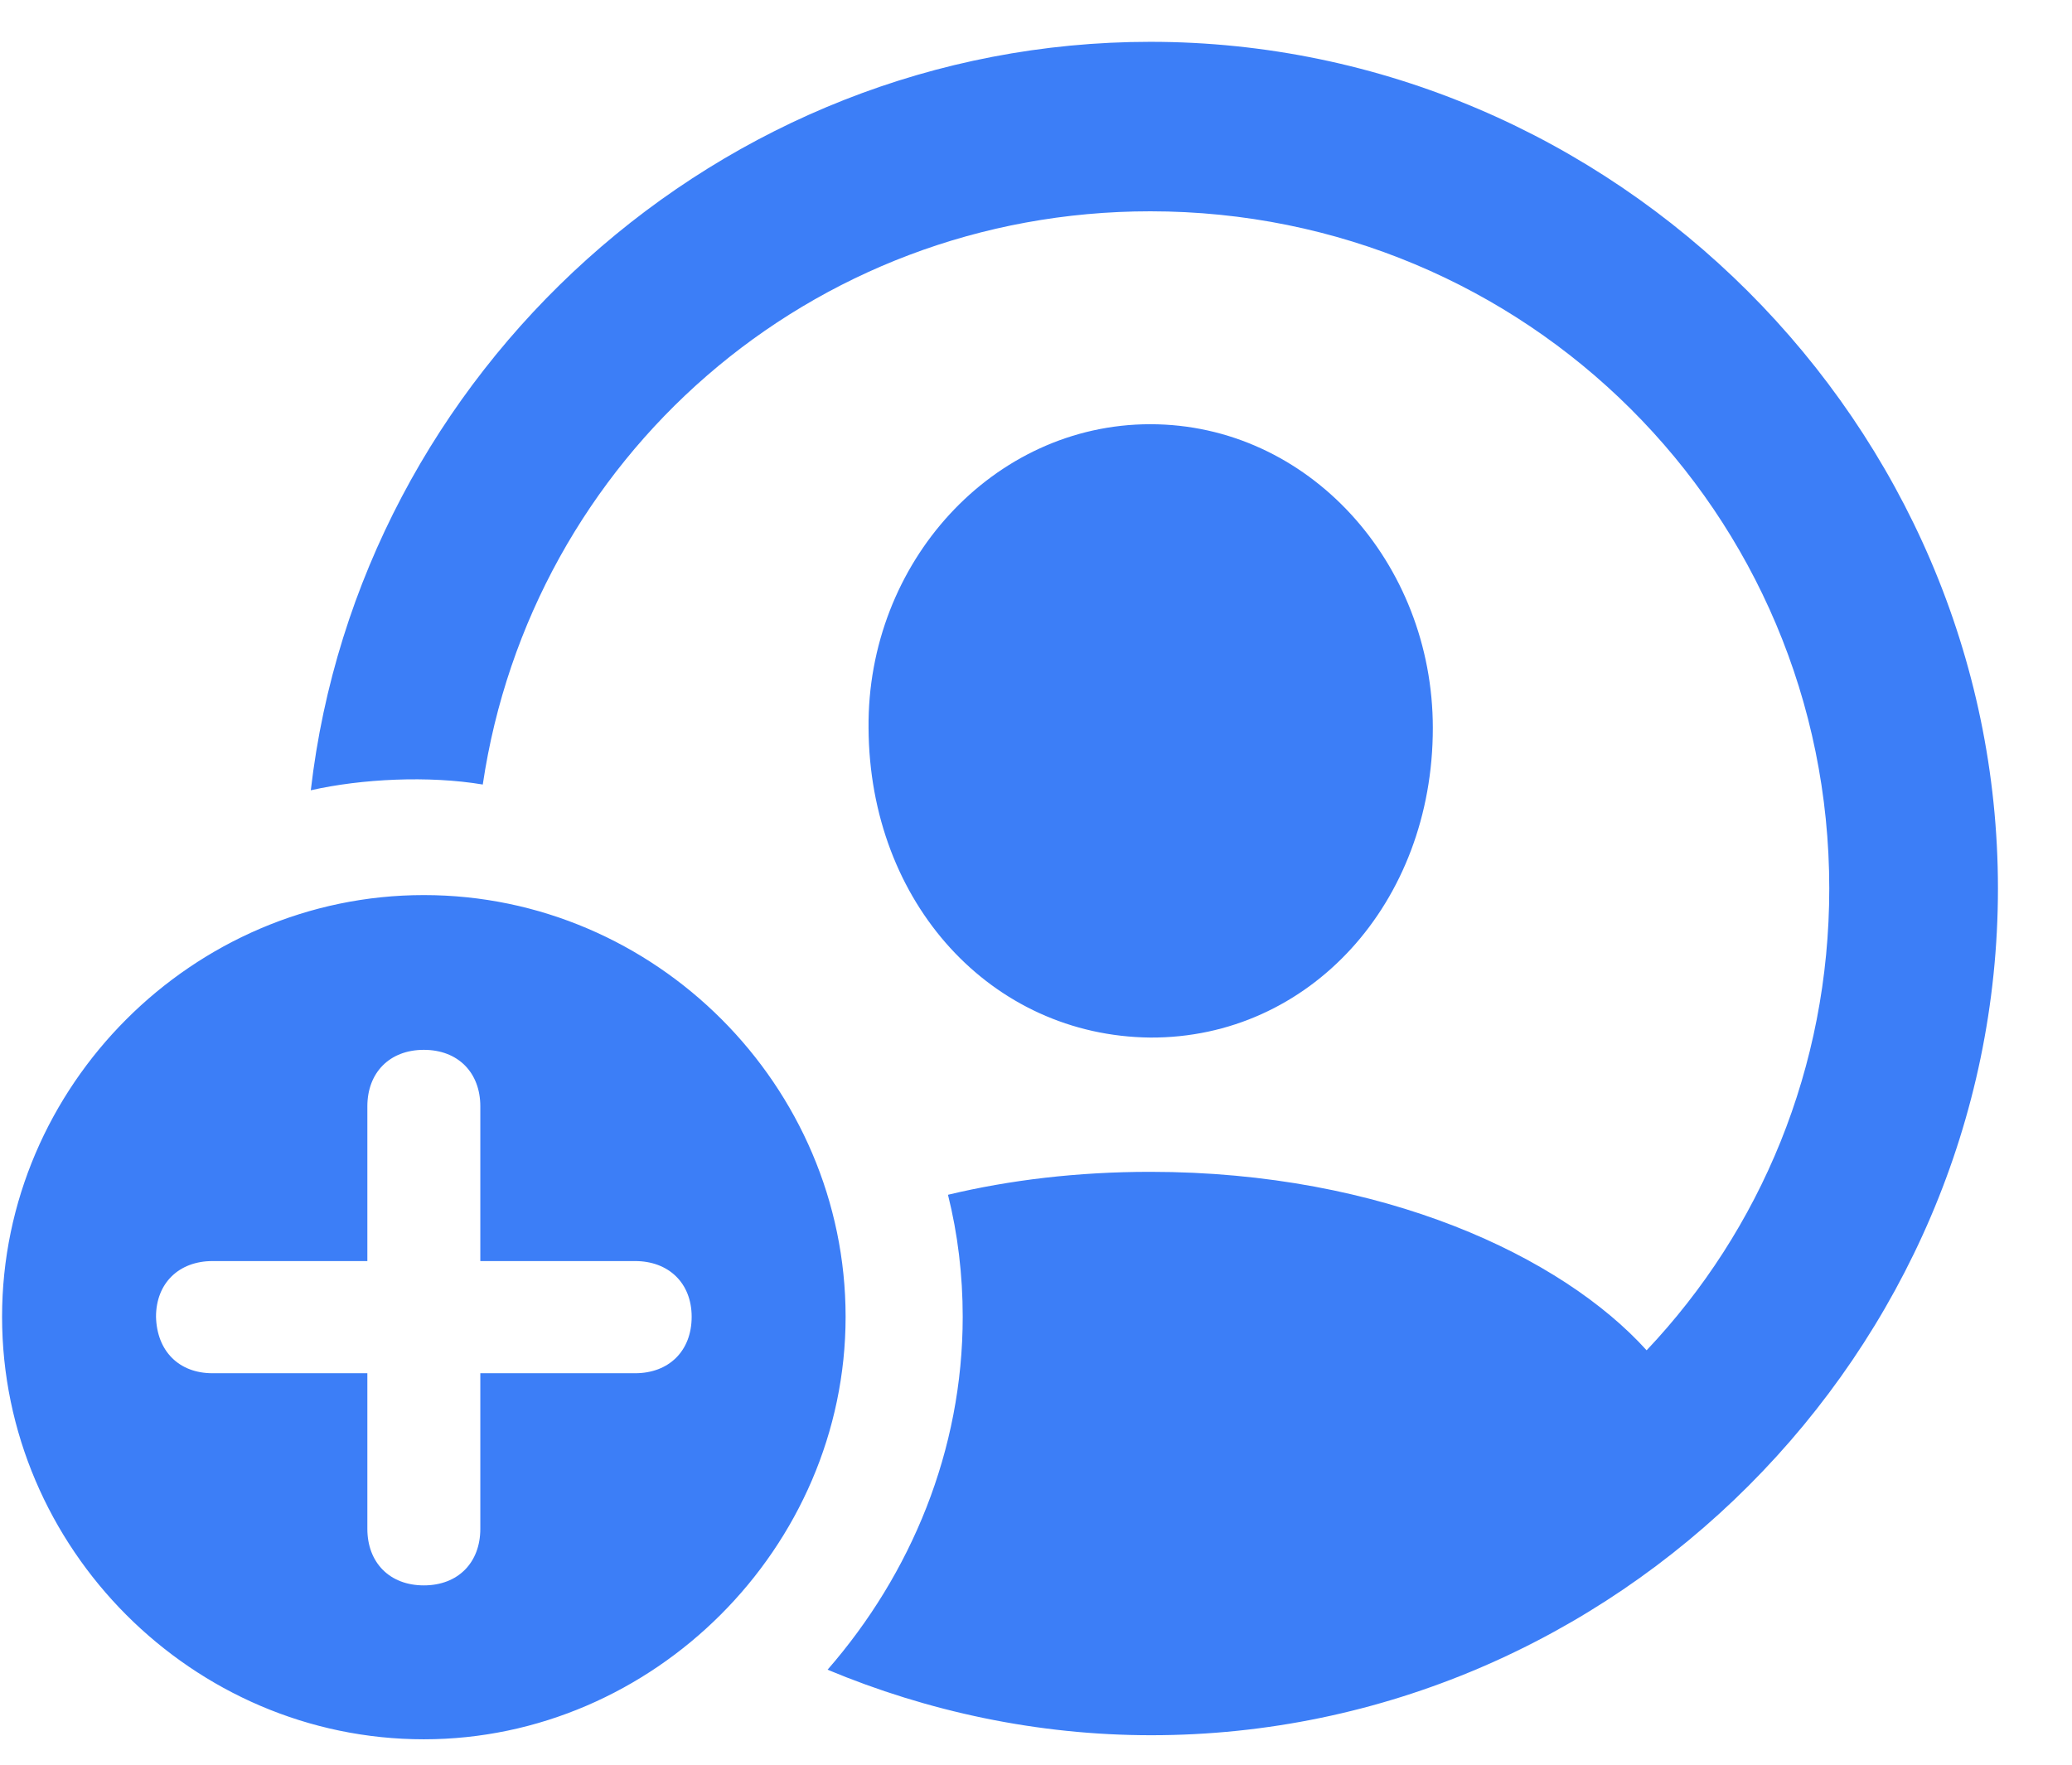 <svg width="27" height="23" viewBox="0 0 27 23" fill="none" xmlns="http://www.w3.org/2000/svg">
<path d="M15 22.616C21.051 22.616 26.035 17.621 26.035 11.58C26.035 5.54 21.03 0.545 14.989 0.545C9.376 0.545 4.68 4.846 4.05 10.3C4.712 10.15 5.587 10.107 6.291 10.225C6.921 5.977 10.55 2.754 14.989 2.754C19.888 2.754 23.837 6.682 23.837 11.58C23.837 13.918 22.94 16.031 21.457 17.599C20.358 16.383 18.031 15.273 14.989 15.273C14.04 15.273 13.154 15.38 12.353 15.572C12.481 16.084 12.545 16.618 12.545 17.162C12.545 18.901 11.873 20.513 10.784 21.762C12.086 22.306 13.517 22.616 15 22.616ZM14.989 13.523C17.06 13.533 18.671 11.772 18.671 9.488C18.671 7.333 17.049 5.529 14.989 5.529C12.94 5.529 11.297 7.333 11.318 9.488C11.329 11.772 12.919 13.501 14.989 13.523ZM5.523 22.669C8.511 22.669 11.019 20.172 11.019 17.162C11.019 14.152 8.543 11.666 5.523 11.666C2.513 11.666 0.027 14.152 0.027 17.162C0.027 20.182 2.513 22.669 5.523 22.669ZM2.033 17.162C2.033 16.724 2.332 16.436 2.769 16.436H4.787V14.419C4.787 13.982 5.075 13.683 5.523 13.683C5.971 13.683 6.259 13.982 6.259 14.419V16.436H8.276C8.714 16.436 9.013 16.724 9.013 17.162C9.013 17.61 8.714 17.898 8.276 17.898H6.259V19.926C6.259 20.364 5.971 20.663 5.523 20.663C5.075 20.663 4.787 20.364 4.787 19.926V17.898H2.769C2.332 17.898 2.044 17.61 2.033 17.162Z" fill="#3C7EF7"/>
</svg>
